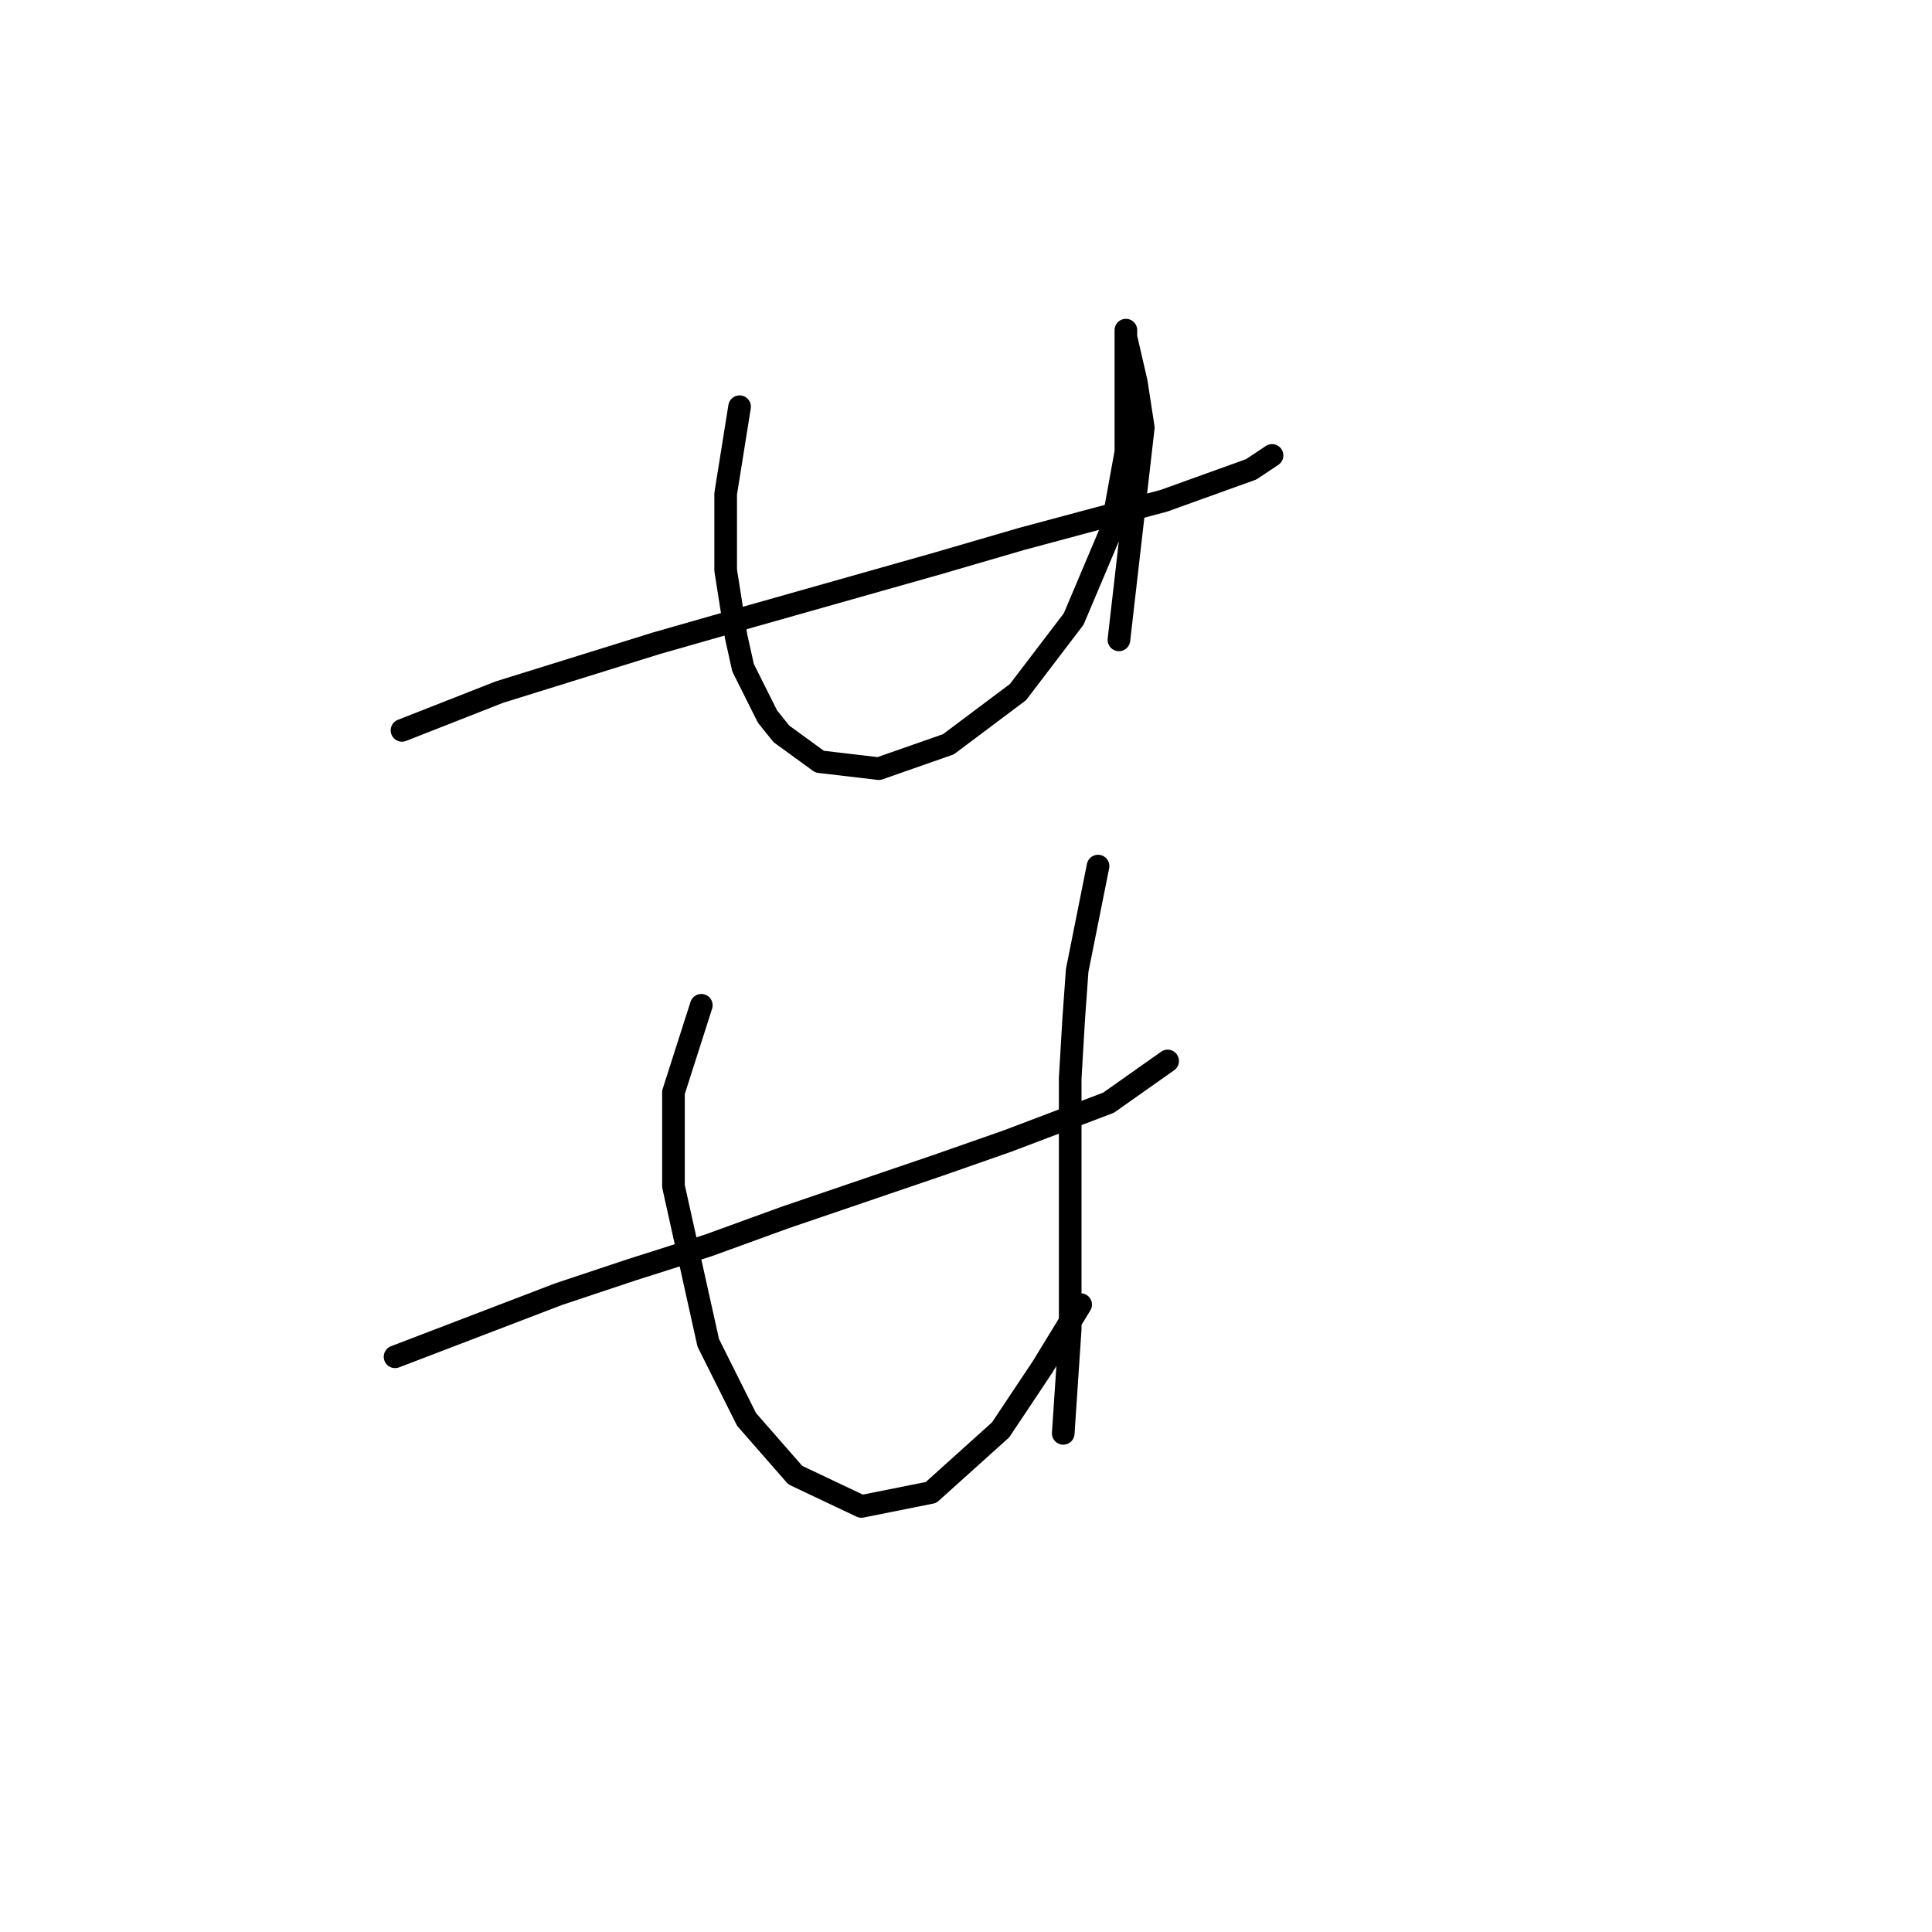 <?xml version="1.0" standalone="no"?>
    <svg width="256" height="256" xmlns="http://www.w3.org/2000/svg" version="1.1">
    <polyline stroke="black" stroke-width="3" stroke-linecap="round" fill="transparent" stroke-linejoin="round" points="53.269 96.777 66.181 91.704 86.932 85.248 99.844 81.559 124.284 74.642 135.352 71.414 154.258 66.341 165.787 62.191 168.553 60.347 168.553 60.347 " />
        <polyline stroke="black" stroke-width="3" stroke-linecap="round" fill="transparent" stroke-linejoin="round" points="97.999 53.891 96.155 65.419 96.155 70.031 96.155 75.564 97.538 84.326 98.46 88.476 101.688 94.932 103.533 97.238 108.605 100.927 116.445 101.849 125.668 98.621 134.89 91.704 142.269 82.02 147.341 70.031 149.186 59.885 149.186 51.585 149.186 46.512 149.186 44.207 149.186 43.746 149.186 44.668 150.569 50.663 151.491 56.658 148.263 84.787 148.263 84.787 " />
        <polyline stroke="black" stroke-width="3" stroke-linecap="round" fill="transparent" stroke-linejoin="round" points="52.347 179.781 74.02 171.481 83.704 168.253 93.849 165.025 103.994 161.336 124.284 154.419 133.507 151.191 146.88 146.118 154.719 140.585 154.719 140.585 " />
        <polyline stroke="black" stroke-width="3" stroke-linecap="round" fill="transparent" stroke-linejoin="round" points="92.927 133.206 89.238 144.735 89.238 151.191 89.238 157.186 93.849 177.937 98.922 188.082 105.378 195.46 114.139 199.61 123.362 197.766 132.585 189.465 138.118 181.165 143.191 172.864 143.191 172.864 " />
        <polyline stroke="black" stroke-width="3" stroke-linecap="round" fill="transparent" stroke-linejoin="round" points="145.497 114.761 142.73 128.595 142.269 135.051 141.807 142.89 141.807 157.186 141.807 176.092 140.885 189.926 140.885 189.926 " />
        </svg>